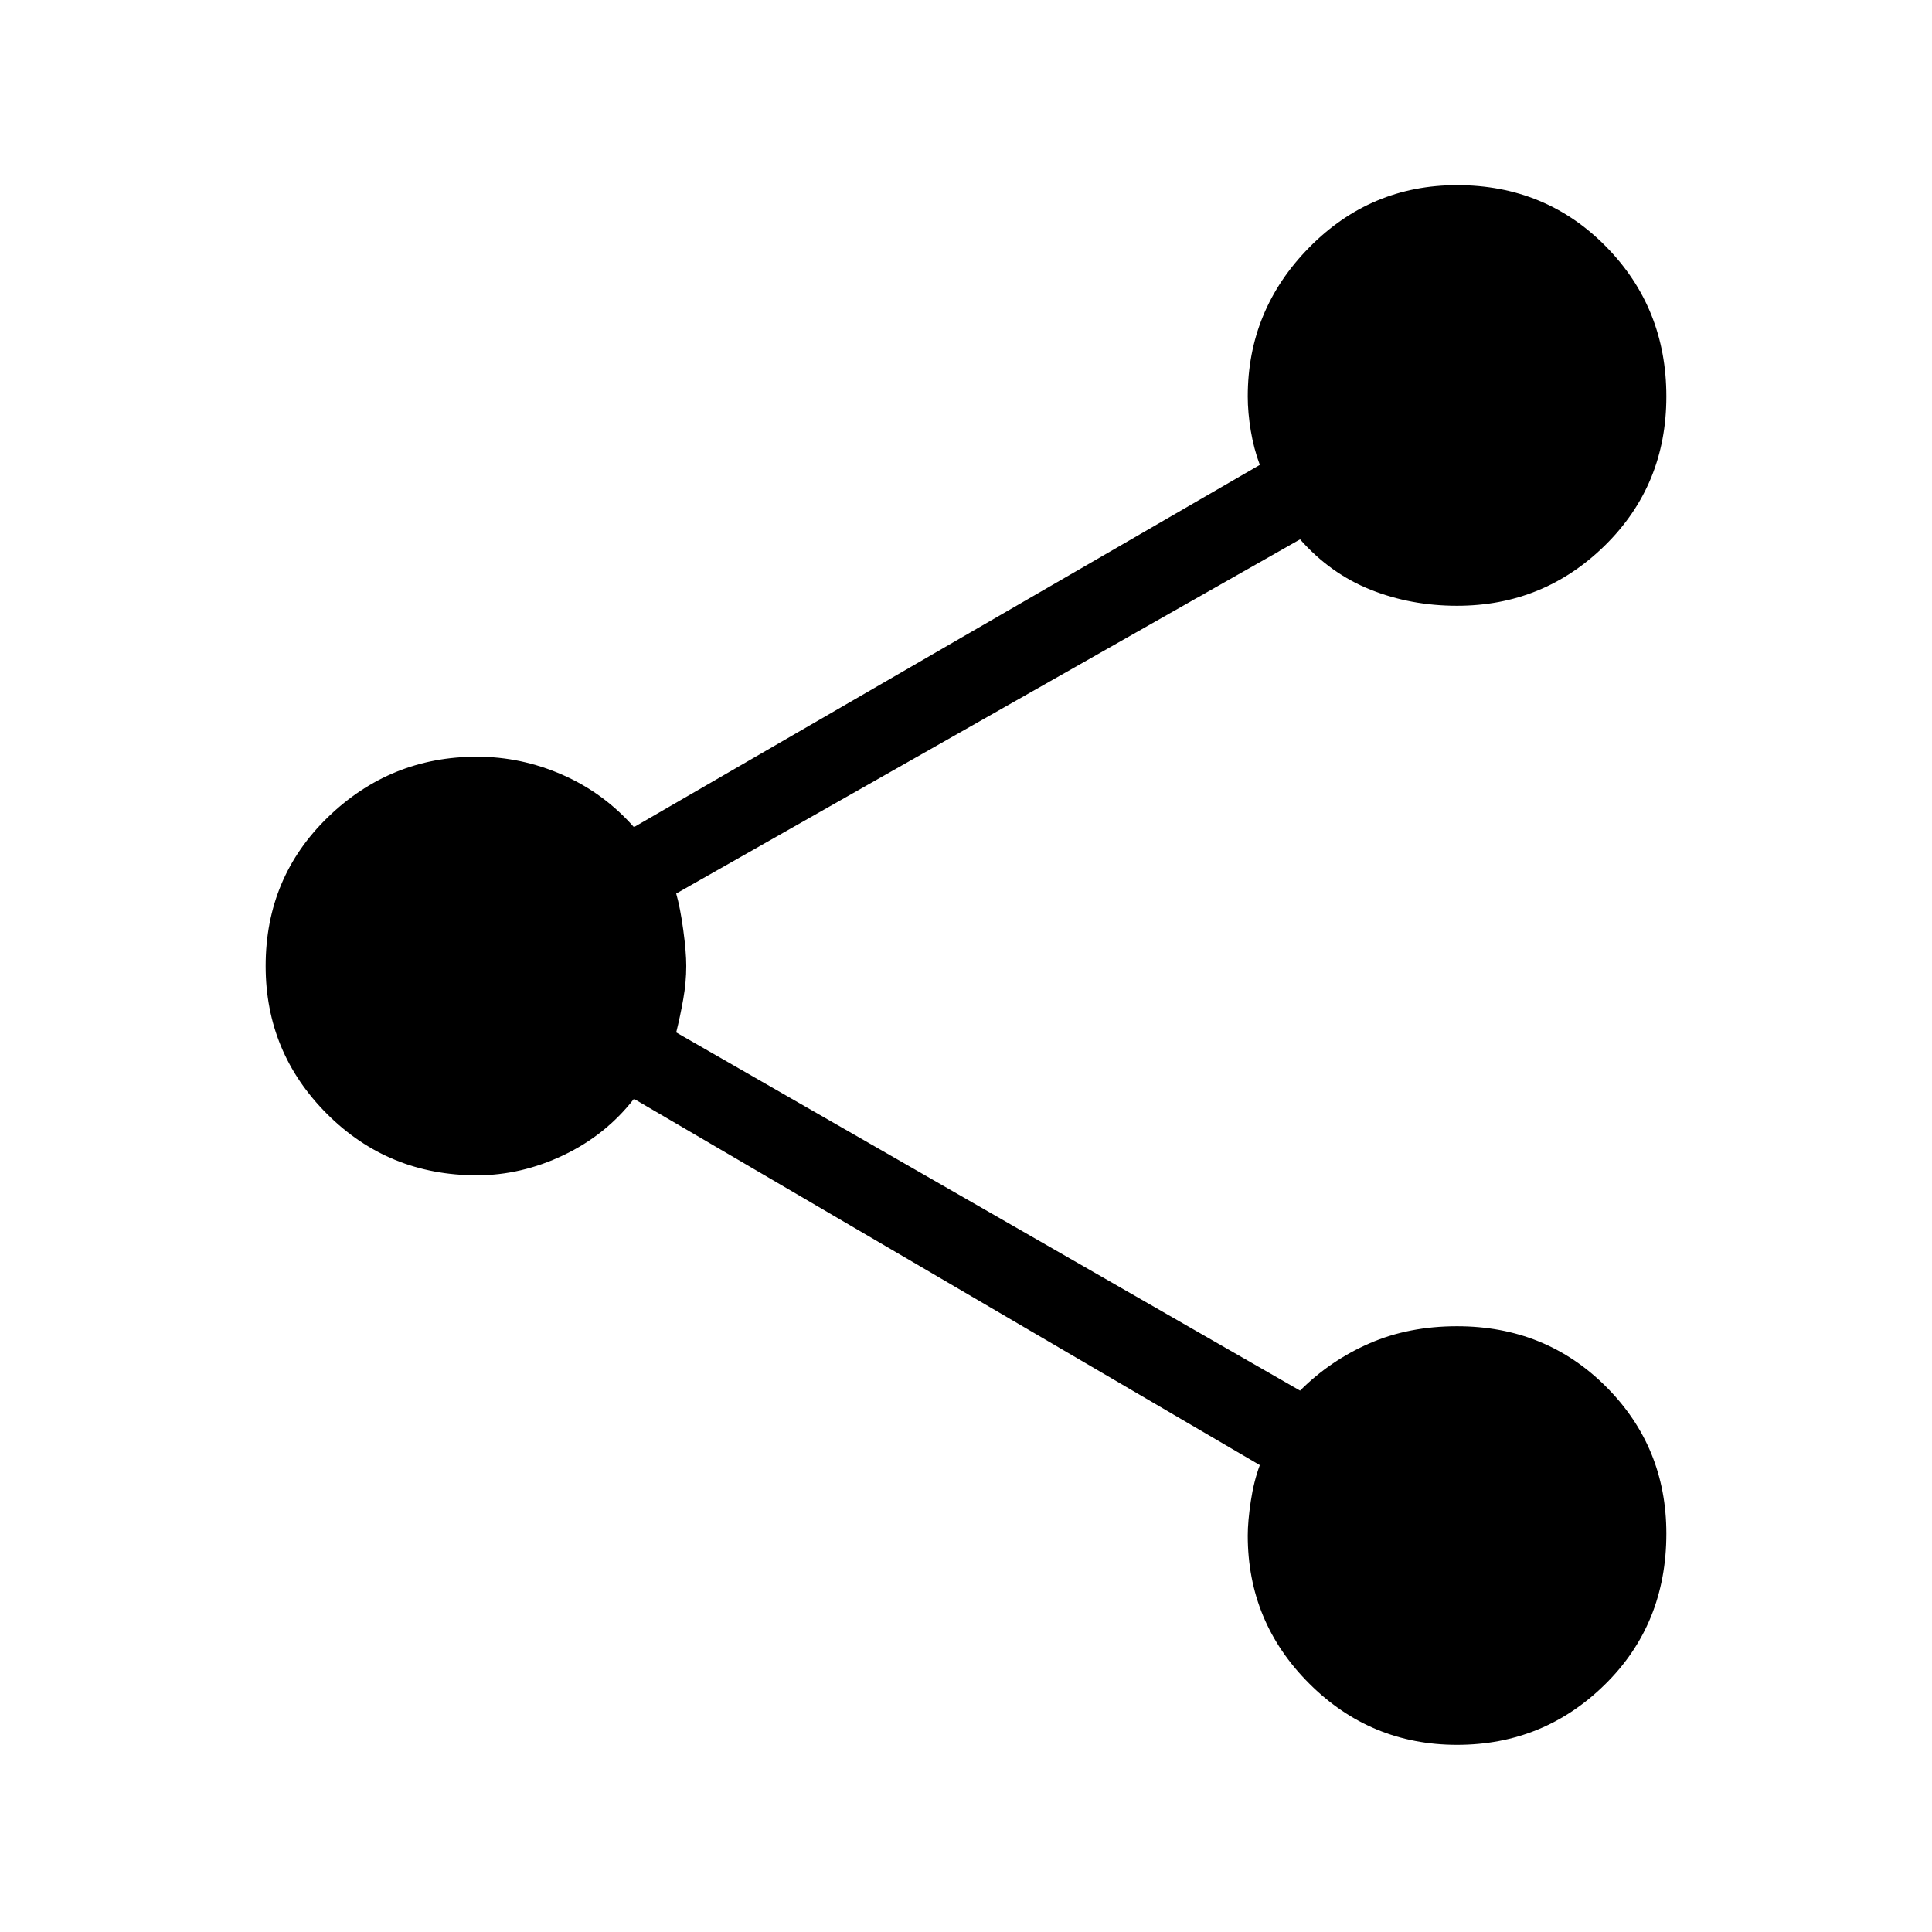<svg xmlns="http://www.w3.org/2000/svg" height="48" width="48"><path d="M36.2 43.35Q34.05 43.35 32.525 41.825Q31 40.3 31 38.15Q31 37.8 31.075 37.3Q31.15 36.8 31.3 36.4L15.75 27.3Q15.05 28.2 14 28.7Q12.95 29.2 11.85 29.2Q9.65 29.2 8.125 27.675Q6.6 26.15 6.6 24Q6.6 21.8 8.15 20.3Q9.7 18.8 11.85 18.8Q12.95 18.8 13.975 19.25Q15 19.7 15.75 20.55L31.3 11.55Q31.15 11.15 31.075 10.7Q31 10.25 31 9.85Q31 7.7 32.525 6.15Q34.05 4.6 36.2 4.6Q38.4 4.6 39.9 6.125Q41.4 7.65 41.4 9.85Q41.4 12.05 39.875 13.55Q38.35 15.05 36.2 15.05Q35.05 15.05 34.05 14.65Q33.05 14.25 32.3 13.4L16.8 22.2Q16.9 22.55 16.975 23.1Q17.05 23.65 17.05 24Q17.05 24.4 16.975 24.825Q16.9 25.25 16.8 25.65L32.3 34.55Q33.05 33.8 34.025 33.375Q35 32.95 36.2 32.95Q38.4 32.95 39.9 34.45Q41.4 35.95 41.4 38.1Q41.4 40.35 39.875 41.85Q38.35 43.35 36.2 43.35Z"/></svg>